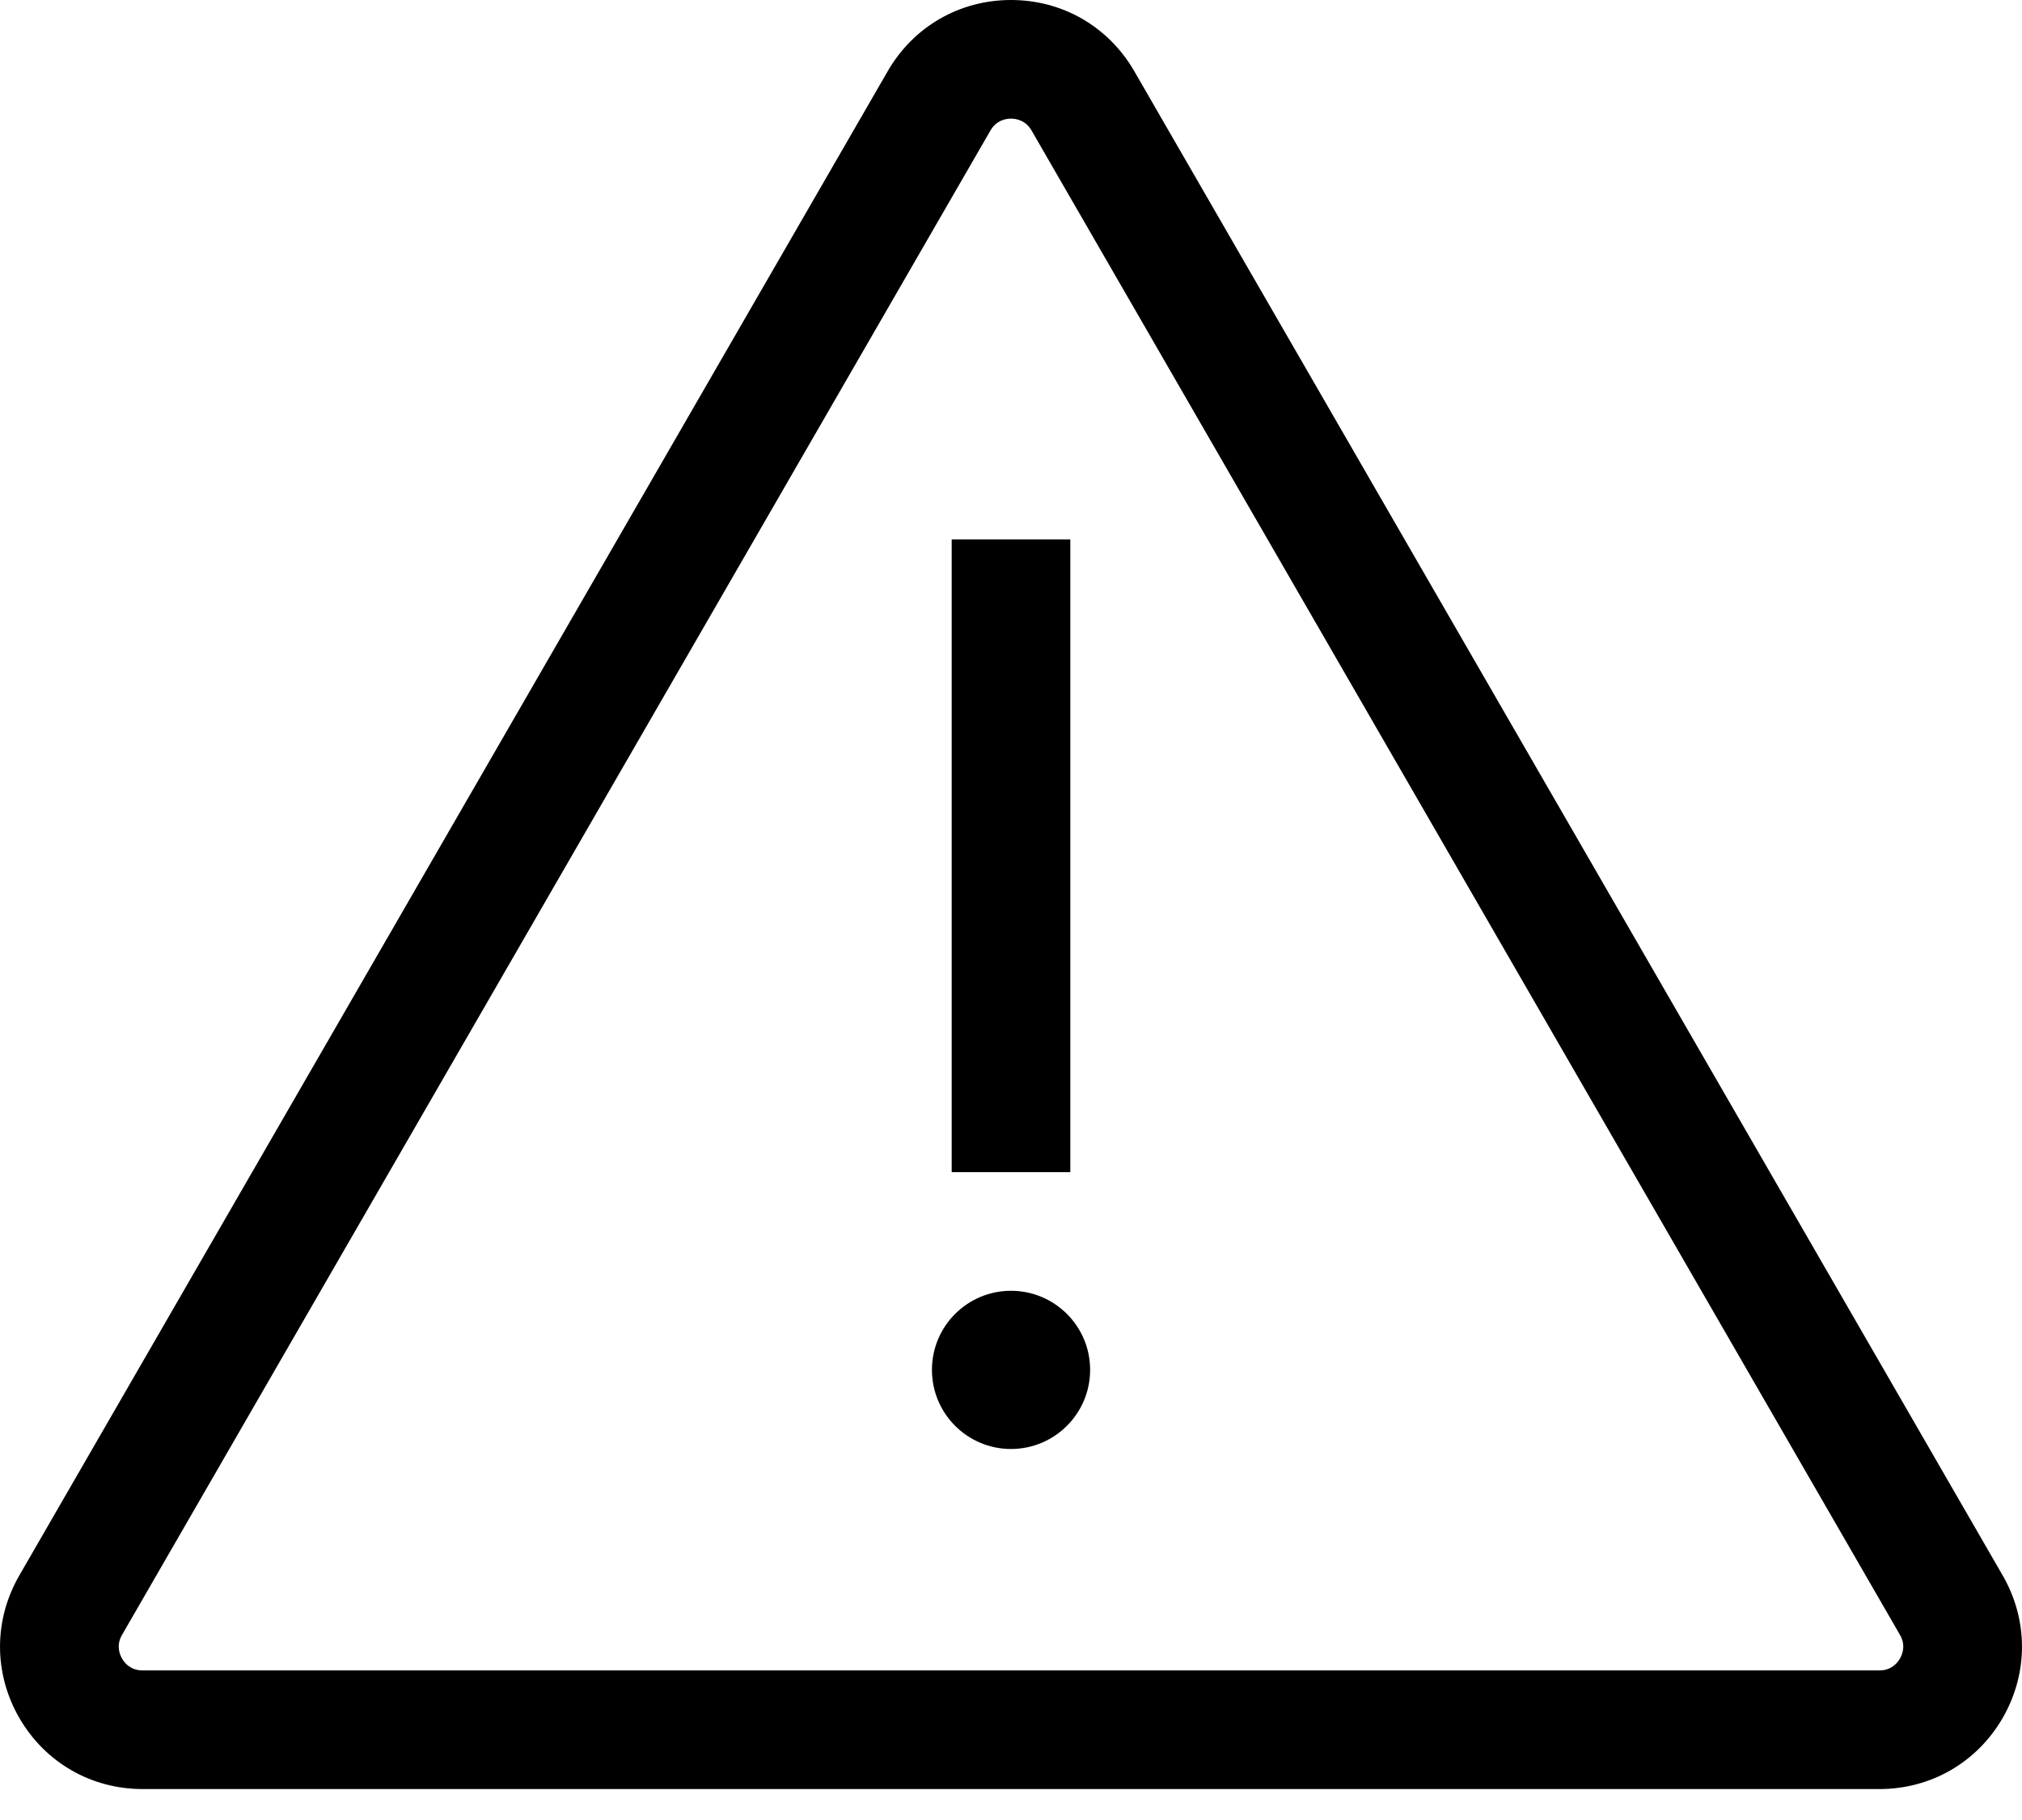 <svg width="30" height="27" viewBox="0 0 30 27" fill="none" xmlns="http://www.w3.org/2000/svg">
<path d="M29.714 23.373L16.829 1.056C16.447 0.395 15.764 0 15 0C14.236 0 13.553 0.395 13.171 1.056L0.286 23.373C-0.095 24.034 -0.095 24.824 0.286 25.485C0.668 26.146 1.352 26.541 2.115 26.541H27.885C28.648 26.541 29.332 26.146 29.714 25.485C30.095 24.824 30.095 24.034 29.714 23.373ZM28.189 24.605C28.152 24.671 28.061 24.781 27.885 24.781H2.115C1.939 24.781 1.848 24.671 1.811 24.605C1.773 24.539 1.722 24.406 1.811 24.253L14.695 1.936C14.784 1.783 14.924 1.76 15 1.76C15.076 1.76 15.216 1.783 15.305 1.936L28.189 24.253C28.278 24.406 28.227 24.539 28.189 24.605Z" fill="black"/>
<path d="M15.88 8.002H14.12V17.389H15.88V8.002Z" fill="black"/>
<path d="M15 21.496C15.648 21.496 16.174 20.97 16.174 20.322C16.174 19.674 15.648 19.149 15 19.149C14.352 19.149 13.827 19.674 13.827 20.322C13.827 20.97 14.352 21.496 15 21.496Z" fill="black"/>
</svg>
